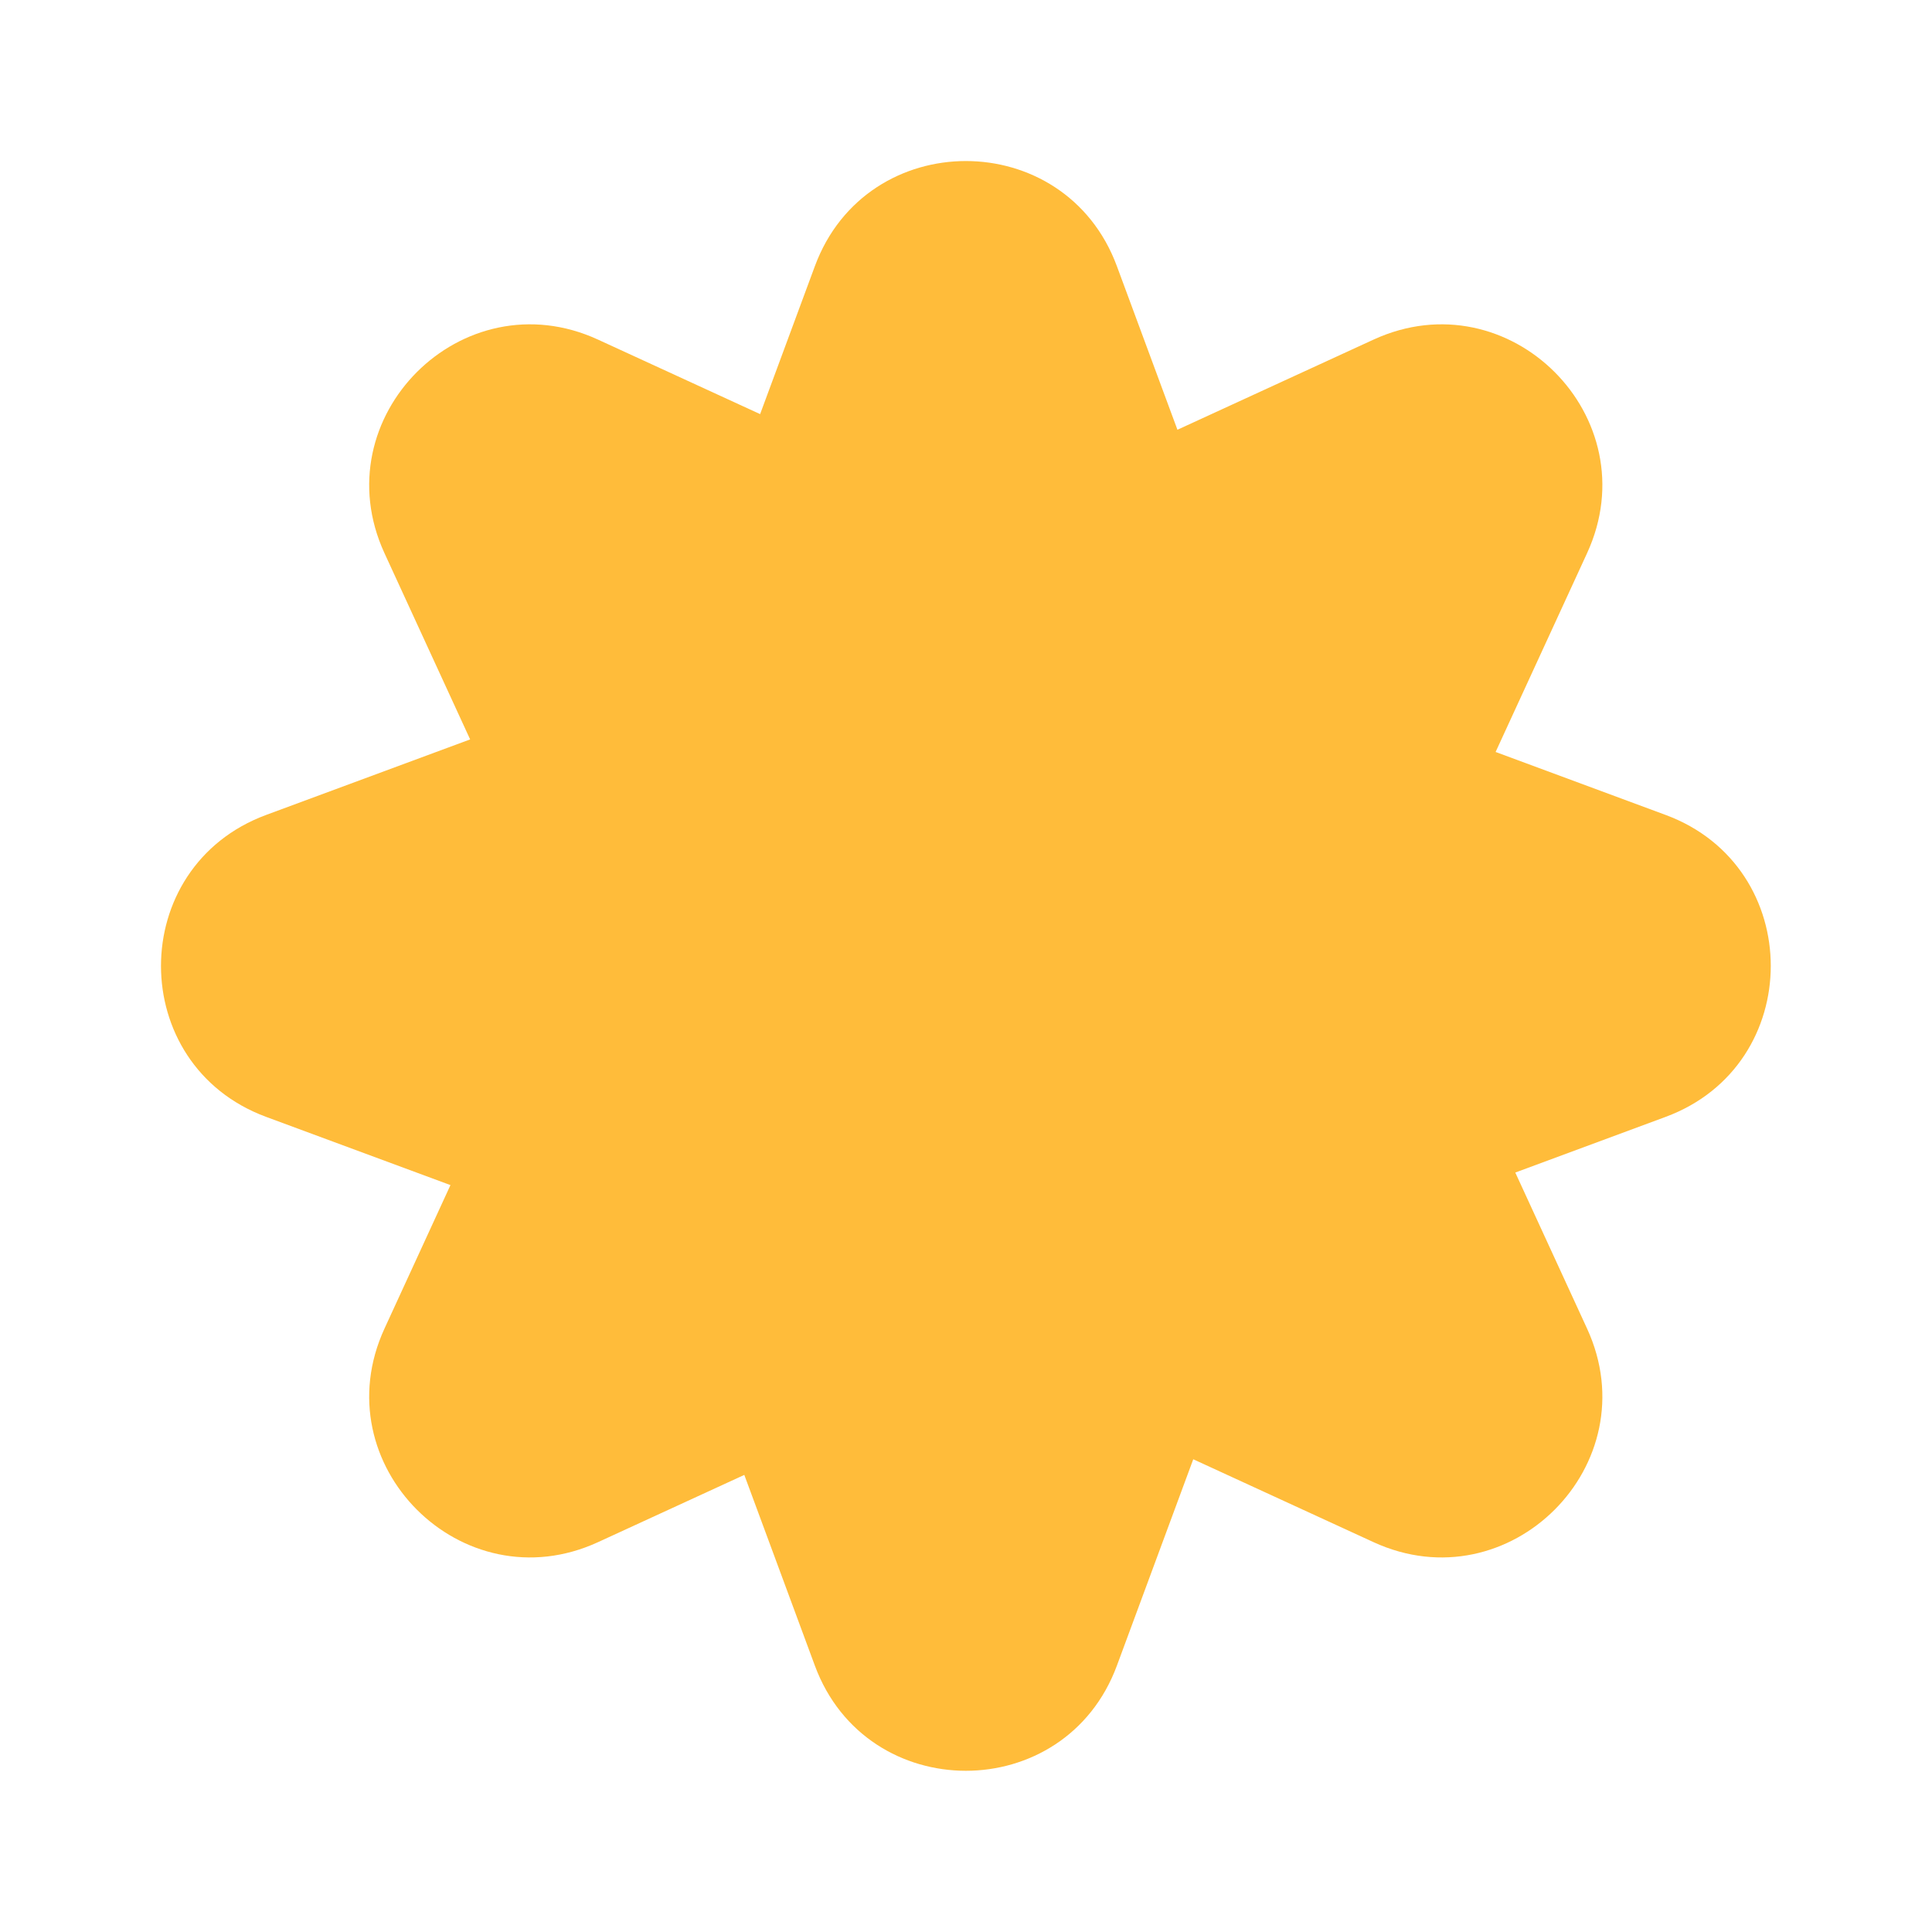 <svg width="32" height="32" viewBox="0 0 32 32" fill="none" xmlns="http://www.w3.org/2000/svg">
<path d="M18.499 4.408C17.64 2.087 14.356 2.087 13.497 4.408L12.59 6.859L9.905 5.625C7.656 4.591 5.334 6.913 6.368 9.162L7.787 12.247L4.408 13.498C2.086 14.357 2.086 17.64 4.408 18.499L7.461 19.629L6.368 22.006C5.334 24.255 7.656 26.577 9.905 25.543L12.328 24.429L13.497 27.589C14.356 29.91 17.64 29.91 18.499 27.589L19.764 24.17L22.75 25.543C24.999 26.577 27.321 24.255 26.287 22.006L25.098 19.421L27.588 18.499C29.91 17.64 29.91 14.357 27.588 13.498L24.772 12.455L26.287 9.162C27.321 6.913 24.999 4.591 22.75 5.625L19.502 7.118L18.499 4.408Z" fill="#FFBC3A"/>
</svg>
